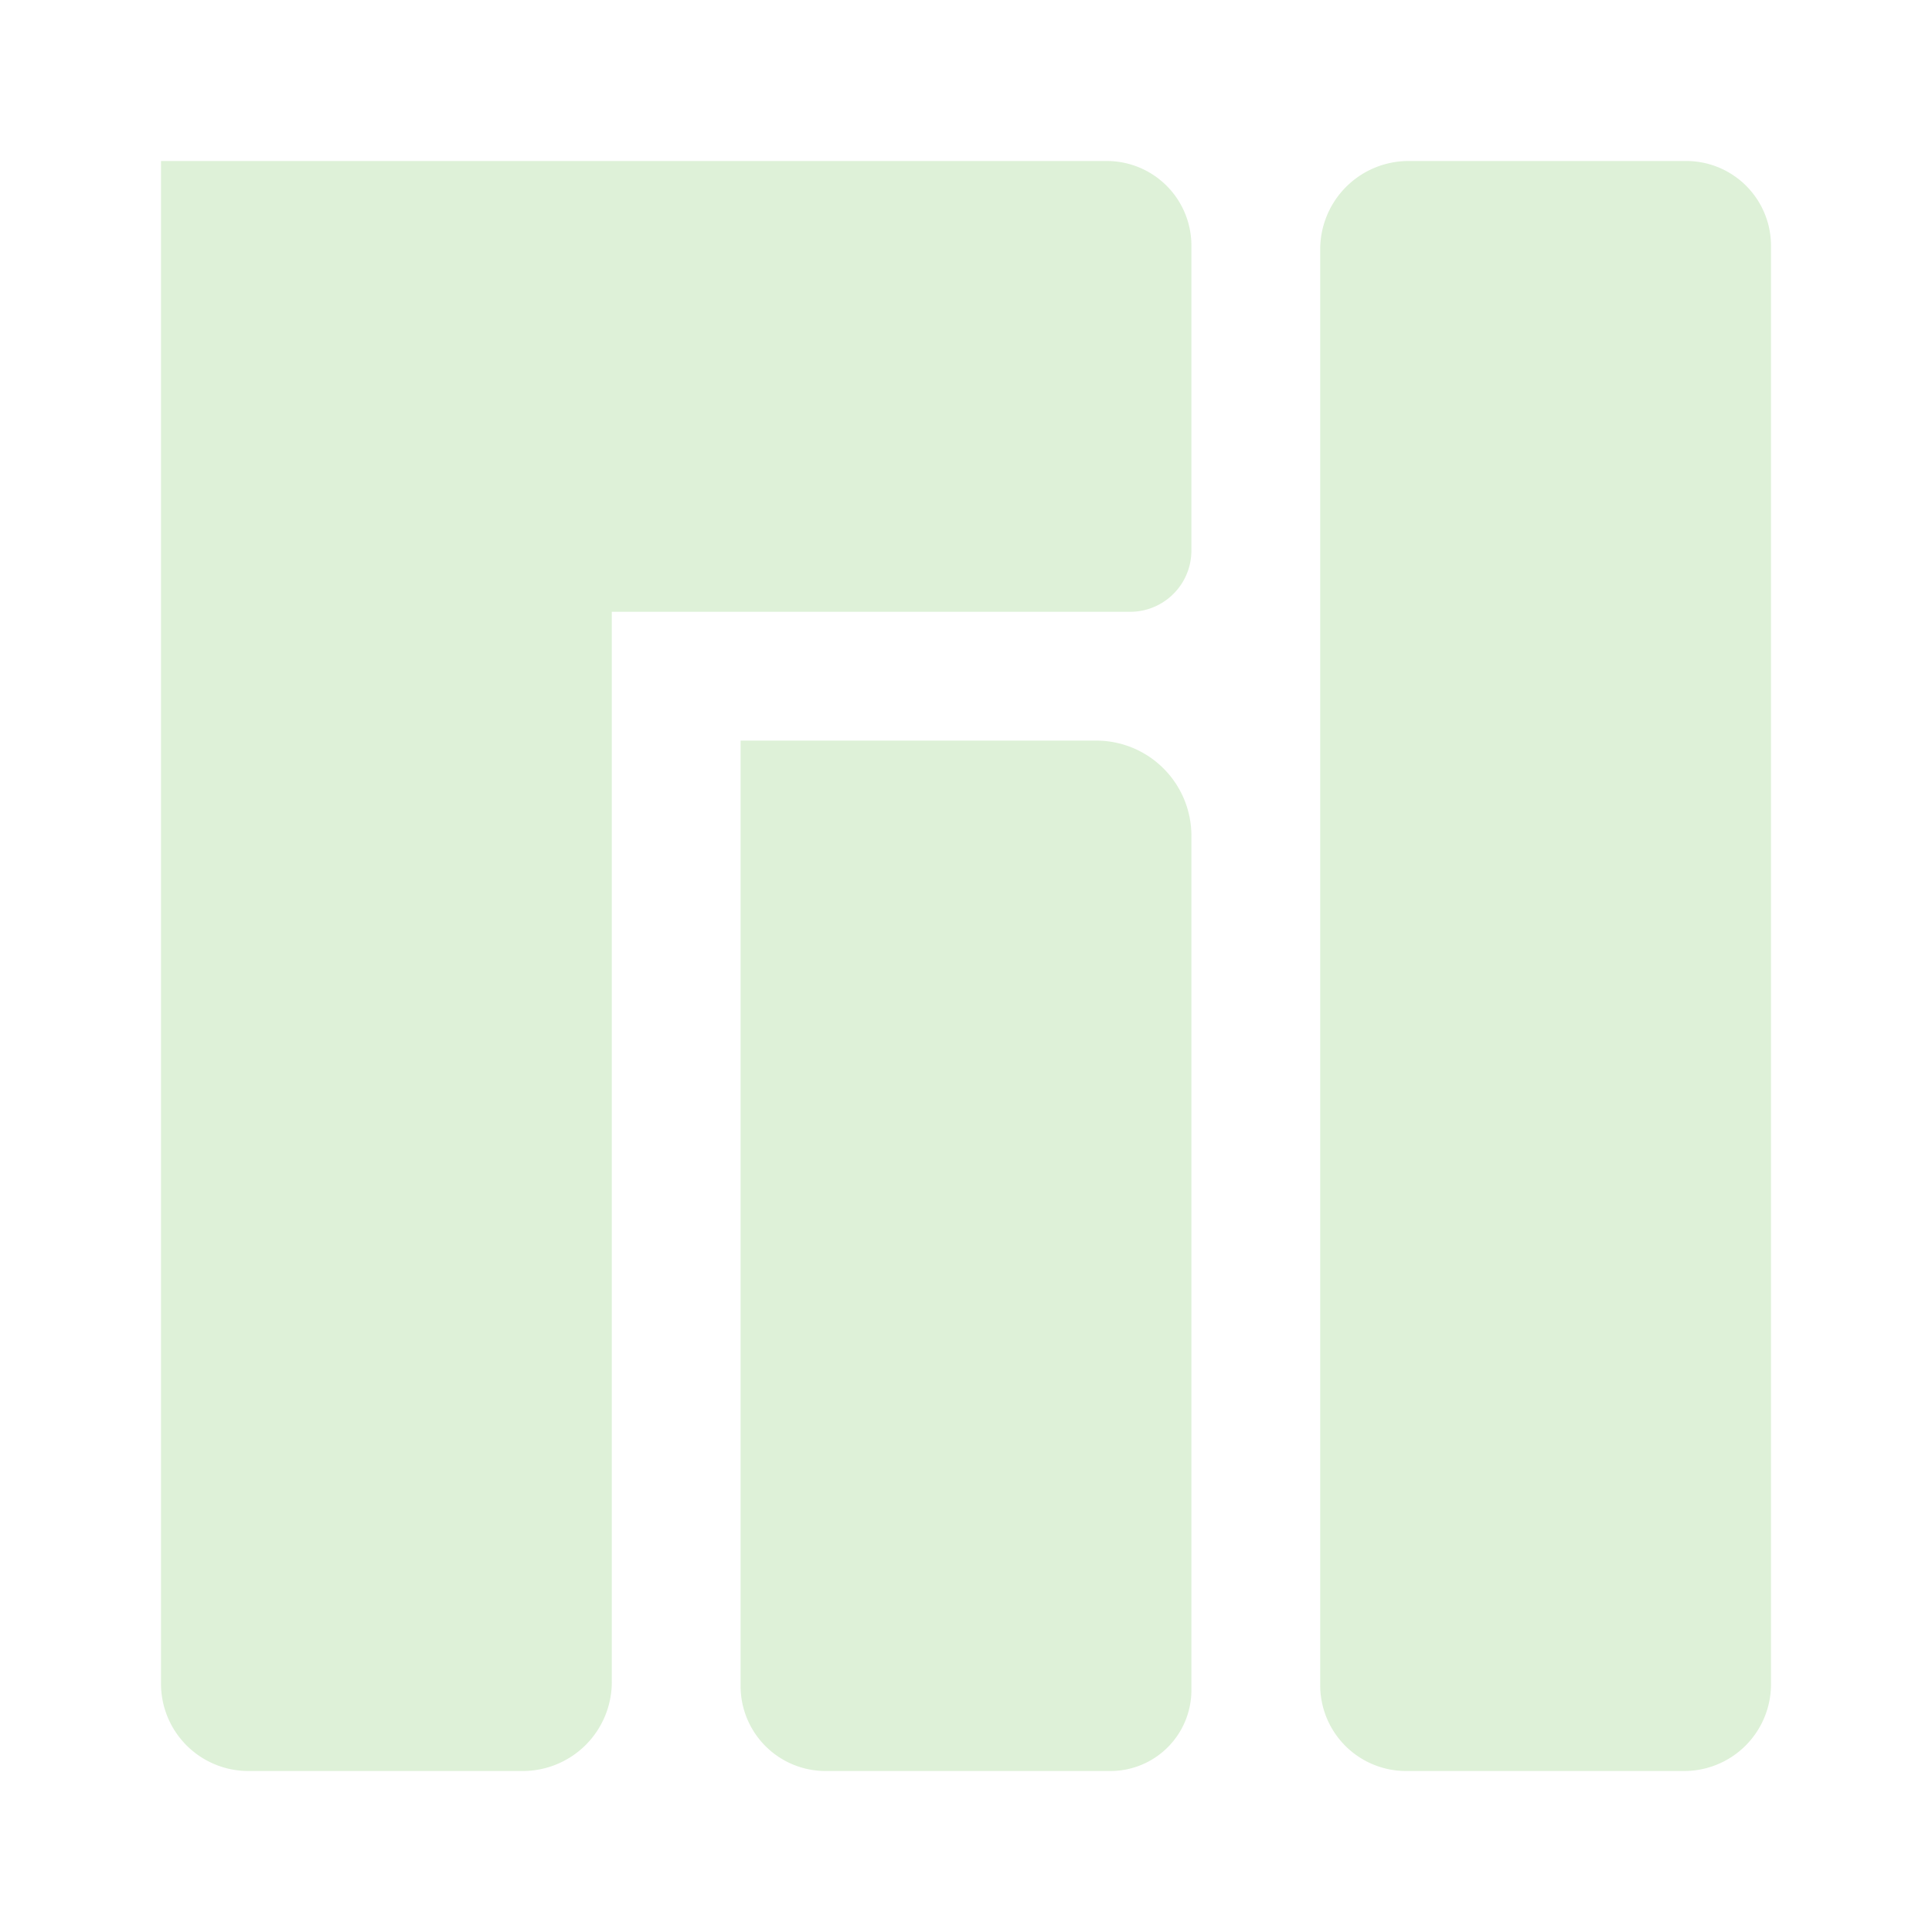 <?xml version="1.0" encoding="UTF-8" standalone="no"?>
<svg
   viewBox="0 0 24 24"
   version="1.1"
   id="svg1"
   sodipodi:docname="manjaro.svg"
   inkscape:version="1.3.2 (091e20ef0f, 2023-11-25, custom)"
   xmlns:inkscape="http://www.inkscape.org/namespaces/inkscape"
   xmlns:sodipodi="http://sodipodi.sourceforge.net/DTD/sodipodi-0.dtd"
   xmlns="http://www.w3.org/2000/svg"
   xmlns:svg="http://www.w3.org/2000/svg">
  <defs
     id="defs1">
    <inkscape:path-effect
       effect="fillet_chamfer"
       id="path-effect1"
       is_visible="true"
       lpeversion="1"
       nodesatellites_param="F,0,1,1,0,0,0,1 @ F,0,0,1,0,1.085,0,1 @ F,0,0,1,0,1.106,0,1 @ F,0,0,1,0,0,0,1 @ F,0,0,1,0,0.761,0,1 @ F,0,1,1,0,1.051,0,1 @ F,0,1,1,0,0,0,1 | F,0,0,1,0,0,0,1 @ F,0,0,1,0,1.055,0,1 @ F,0,0,1,0,1.005,0,1 @ F,0,0,1,0,1.182,0,1 @ F,0,0,1,0,0,0,1 | F,0,0,1,0,1.098,0,1 @ F,0,0,1,0,1.066,0,1 @ F,0,0,1,0,1.078,0,1 @ F,0,0,1,0,1.053,0,1"
       radius="0"
       unit="px"
       method="auto"
       mode="F"
       chamfer_steps="1"
       flexible="false"
       use_knot_distance="true"
       apply_no_radius="true"
       apply_with_radius="true"
       only_selected="false"
       hide_knots="false" />
  </defs>
  <sodipodi:namedview
     id="namedview1"
     pagecolor="#505050"
     bordercolor="#ffffff"
     borderopacity="1"
     inkscape:showpageshadow="0"
     inkscape:pageopacity="0"
     inkscape:pagecheckerboard="1"
     inkscape:deskcolor="#505050"
     inkscape:zoom="23.75"
     inkscape:cx="9.2"
     inkscape:cy="13.726316"
     inkscape:window-width="2001"
     inkscape:window-height="1167"
     inkscape:window-x="234"
     inkscape:window-y="80"
     inkscape:window-maximized="0"
     inkscape:current-layer="svg1" />
  <title
     id="title1">manjaro</title>
  <path
     d="M 2,2 V 20.915 A 1.085,1.085 45 0 0 3.085,22 H 6.494 A 1.106,1.106 135 0 0 7.6,20.894 L 7.6,7.6 h 6.439 A 0.761,0.761 135 0 0 14.8,6.839 V 3.051 A 1.051,1.051 45 0 0 13.749,2 H 2 M 9.2,9.2 V 20.945 A 1.055,1.055 45 0 0 10.255,22 h 3.54 A 1.005,1.005 135 0 0 14.8,20.995 l 0,-10.613 A 1.182,1.182 45 0 0 13.618,9.2 H 9.2 M 16.4,3.098 V 20.934 A 1.066,1.066 45 0 0 17.466,22 h 3.455 A 1.078,1.078 135 0 0 22,20.922 V 3.053 A 1.053,1.053 45 0 0 20.947,2 h -3.449 A 1.098,1.098 135 0 0 16.4,3.098 Z"
     id="path1"
     style="opacity:0.6;fill:#a6da95;fill-opacity:0.6"
     inkscape:path-effect="#path-effect1"
     inkscape:original-d="M 2,2 V 22 H 7.6 V 7.6 h 7.2 V 2 C 10.533333,2 6.2666667,2 2,2 M 9.2,9.2 V 22 h 5.6 V 9.2 H 9.2 M 16.4,2 V 22 H 22 V 2 Z"
     sodipodi:nodetypes="ccccccccccccccccc" />
</svg>
